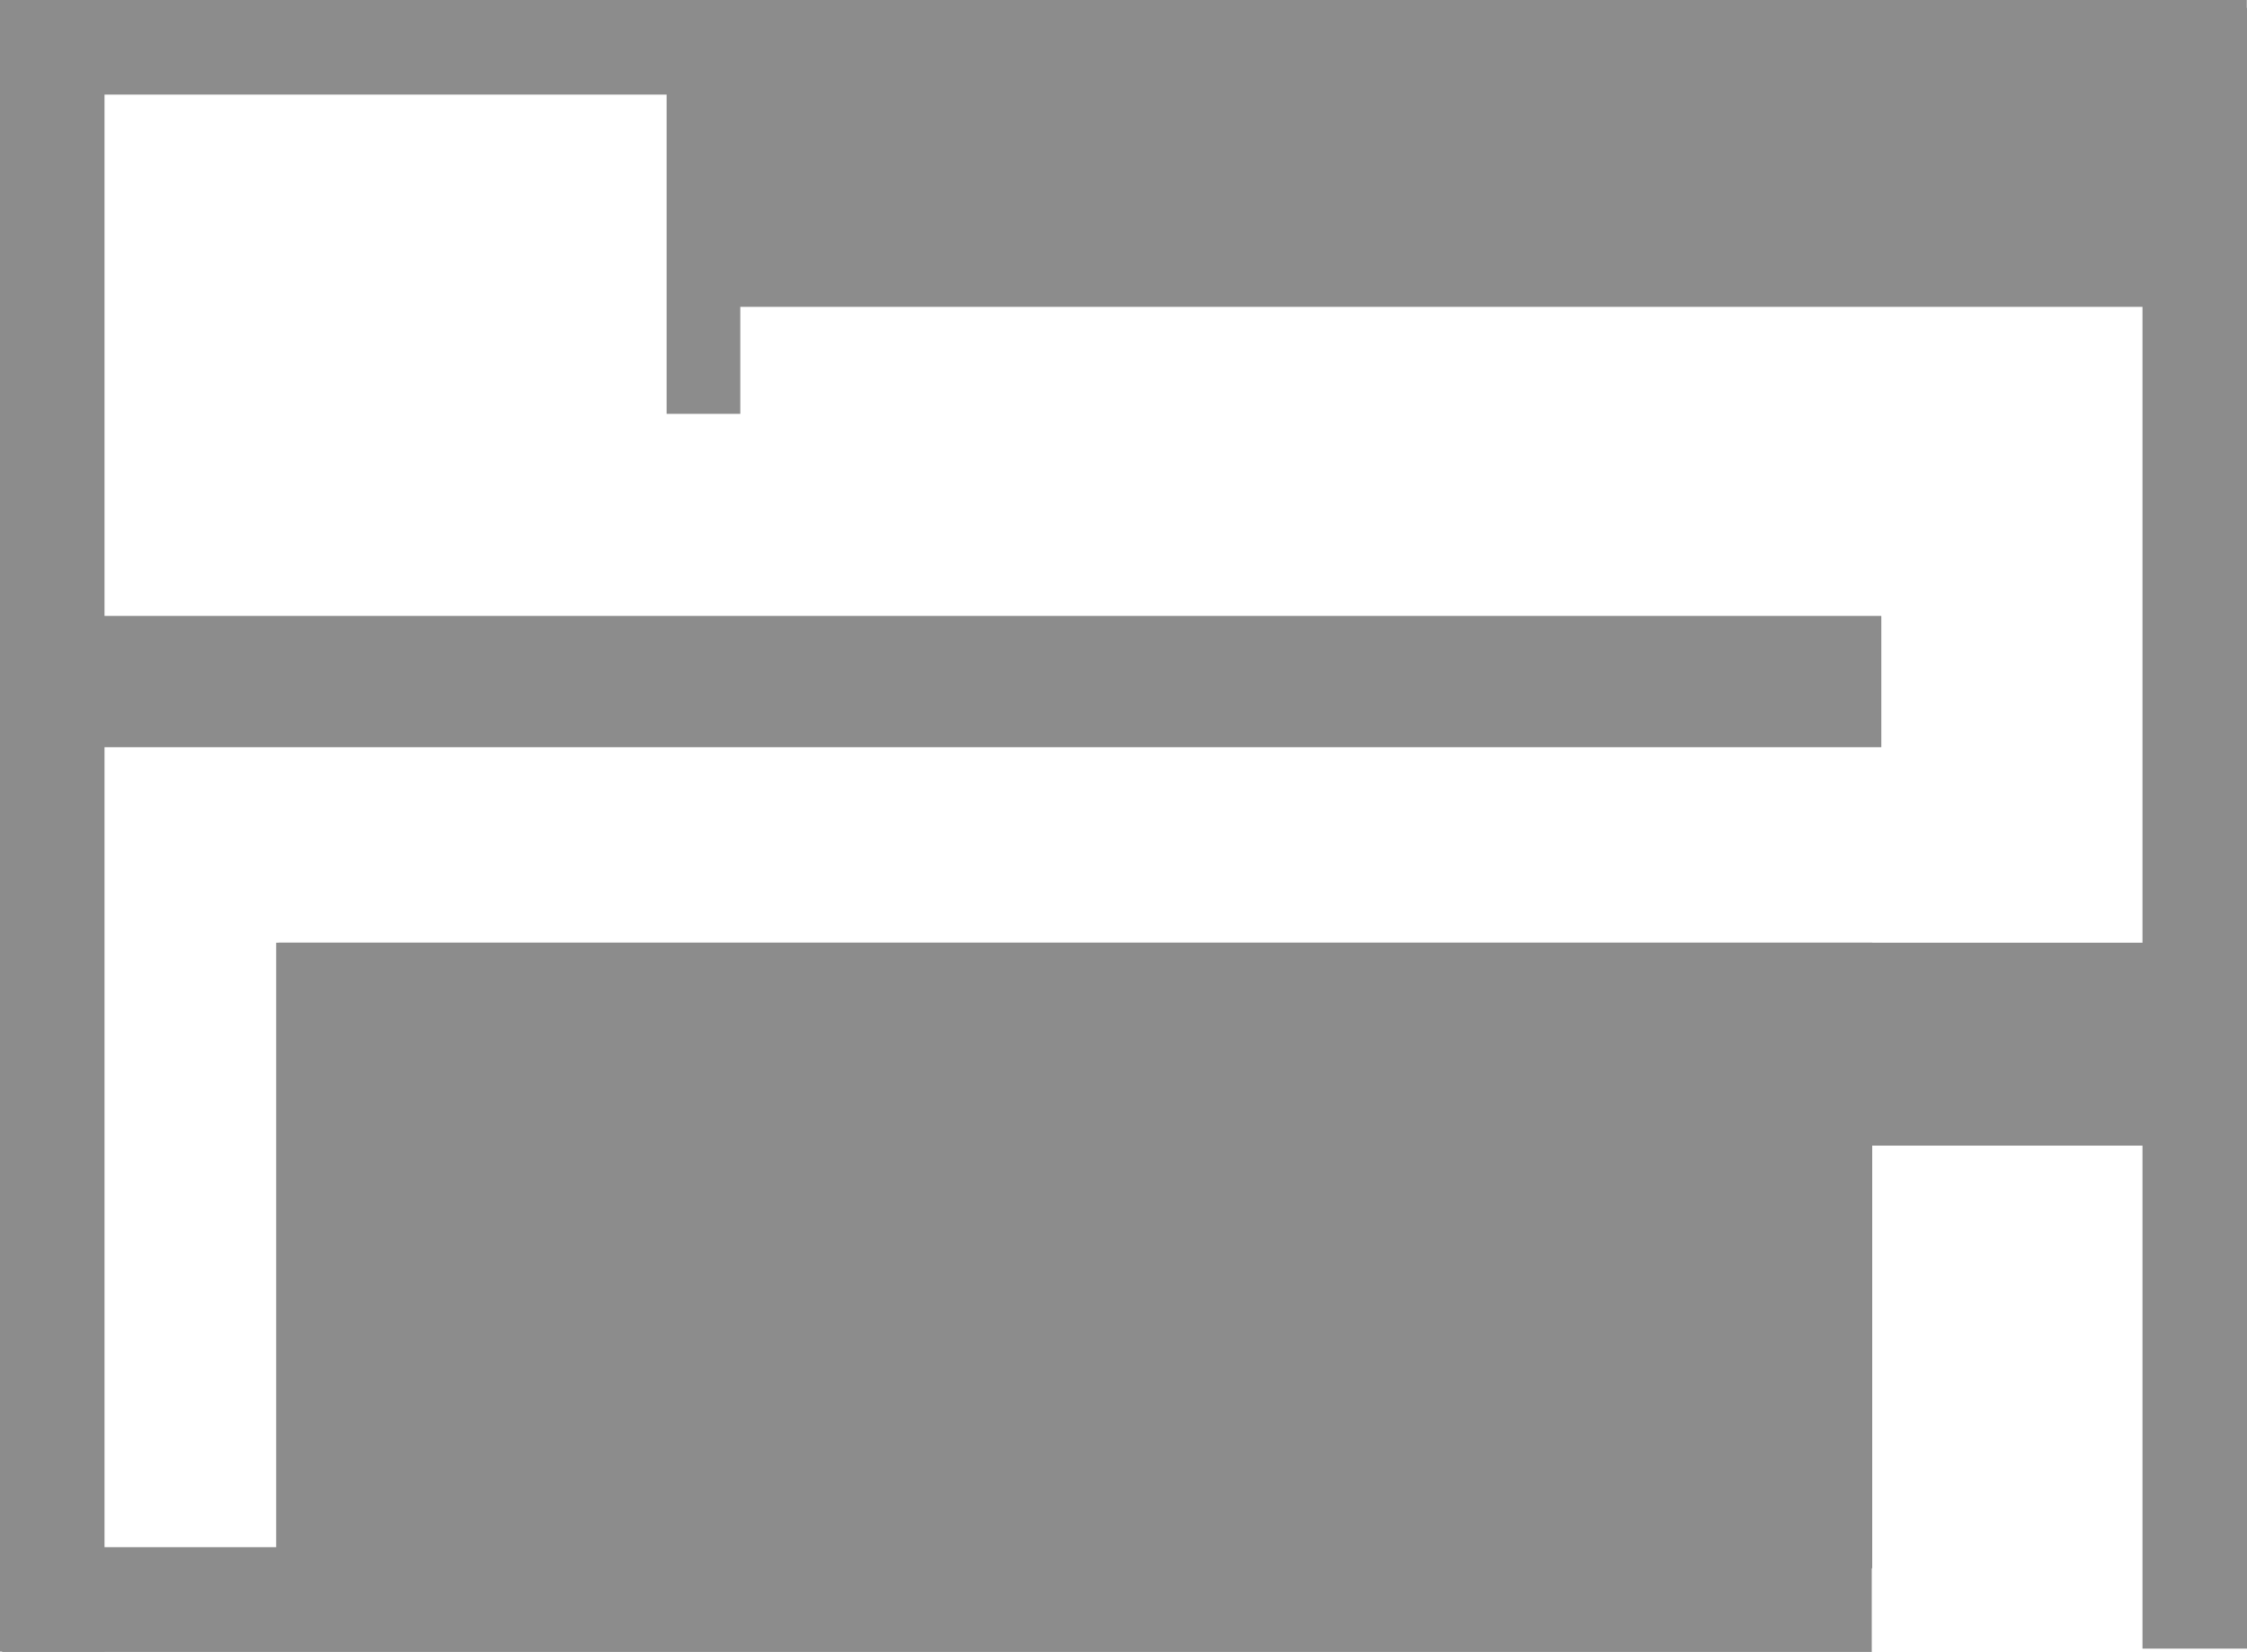 <svg version="1.1" xmlns="http://www.w3.org/2000/svg" xmlns:xlink="http://www.w3.org/1999/xlink" width="447" height="328.626" viewBox="0,0,447,328.626"><g transform="translate(-16,-17.687)"><g data-paper-data="{&quot;isPaintingLayer&quot;:true}" fill-rule="nonzero" stroke="none" stroke-width="0" stroke-linecap="butt" stroke-linejoin="miter" stroke-miterlimit="10" stroke-dasharray="" stroke-dashoffset="0" style="mix-blend-mode: normal"><path d="M463,19.237v326.412h-20.791v-326.412z" data-paper-data="{&quot;index&quot;:null}" fill="#8c8c8c"/><path d="M462.962,17.687v18.819h-446.962v-18.819z" data-paper-data="{&quot;index&quot;:null}" fill="#8c8c8c"/><path d="M36.791,20.492v325.745h-20.791v-325.745z" data-paper-data="{&quot;index&quot;:null}" fill="#8c8c8c"/><path d="M388.352,325.477v20.835h-371.919v-20.835z" data-paper-data="{&quot;index&quot;:null}" fill="#8c8c8c"/><path d="M70.945,329.667v-124.444h317.498v124.444z" fill="#8c8c8c"/><path d="M26.22,166.336v-26.121h364.031v26.121z" fill="#8c8c8c"/><path d="M148.614,100.014v-65.655h14.658v65.655z" fill="#8c8c8c"/><path d="M152.708,78.73v-49.806h299.104v49.806z" fill="#8c8c8c"/><path d="M71.433,245.583v-40.36h388.207v40.36z" fill="#8c8c8c"/></g></g></svg>